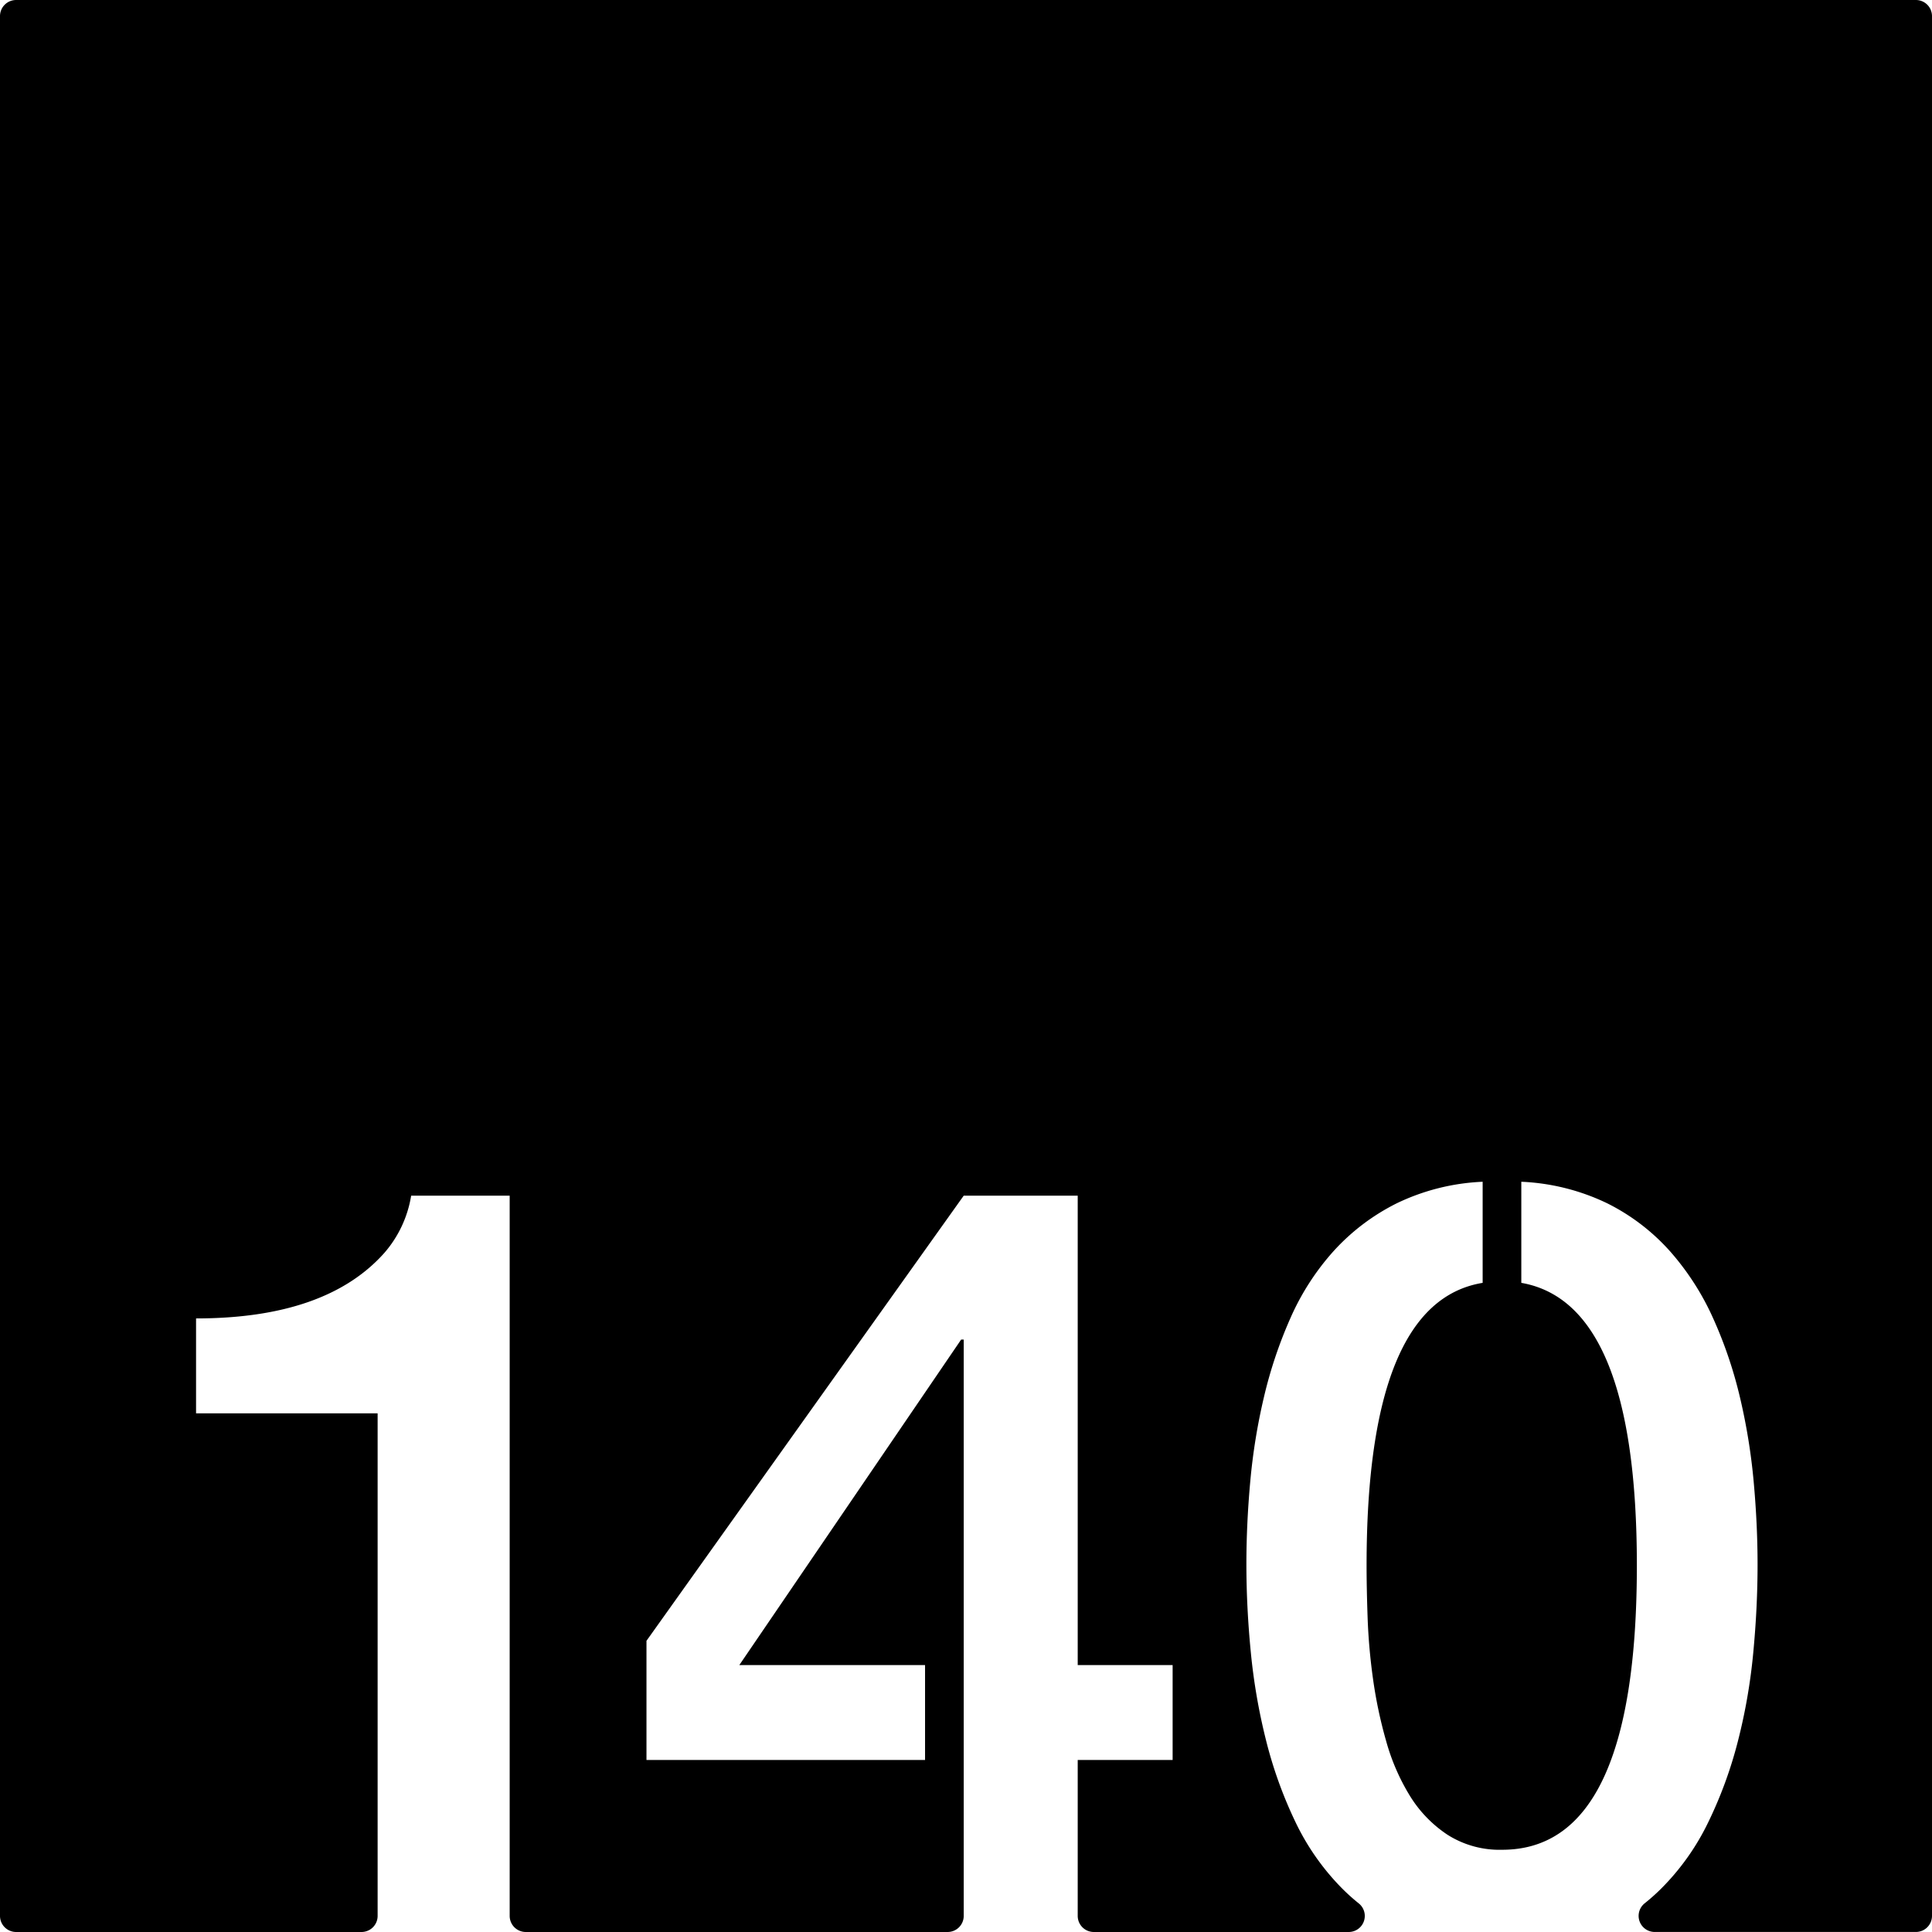<svg xmlns="http://www.w3.org/2000/svg" width="120mm" height="120mm" viewBox="0 0 340.158 340.157">
  <g id="Zimmernummer">
      <g id="Z-03-140">
        <path fill="#000000" stroke="none" d="M337.323,0H2.835A2.835,2.835,0,0,0,0,2.835V337.323a2.834,2.834,0,0,0,2.834,2.834H63.653a2.834,2.834,0,0,0,2.834-2.834V248.839H34.519V232.128q22.886,0,33.149-11.534a20.3,20.3,0,0,0,4.723-10.081H89.737v126.81a2.834,2.834,0,0,0,2.835,2.834h74.271a2.834,2.834,0,0,0,2.835-2.834V235.852h-.455L130.17,293.159h32.7V309.87H113.822V288.891l55.856-78.378h20.07v82.646h16.711V309.87H189.748v27.453a2.834,2.834,0,0,0,2.835,2.834h44.874a2.828,2.828,0,0,0,1.782-5.029,34.852,34.852,0,0,1-2.991-2.69,42.894,42.894,0,0,1-8.219-11.76,75.605,75.605,0,0,1-5.131-14.3,105.18,105.18,0,0,1-2.679-15.531q-.774-7.946-.772-15.485,0-6.993.681-14.531a106.069,106.069,0,0,1,2.407-14.849,78.436,78.436,0,0,1,4.677-13.941,44.288,44.288,0,0,1,7.583-11.761,37.775,37.775,0,0,1,11.08-8.4,38.566,38.566,0,0,1,15.168-3.814v17.8q-20.435,3.362-20.436,49.77,0,3.9.182,9.173a104.238,104.238,0,0,0,.954,10.807,79.766,79.766,0,0,0,2.316,10.945,37.63,37.63,0,0,0,4.177,9.627,22.08,22.08,0,0,0,6.631,6.856,17.084,17.084,0,0,0,9.627,2.634q23.7,0,23.7-50.042,0-46.228-20.344-49.77v-17.8a38.57,38.57,0,0,1,15.168,3.814,36.838,36.838,0,0,1,11.035,8.446,46.7,46.7,0,0,1,7.583,11.807,76.284,76.284,0,0,1,4.722,13.941,106.194,106.194,0,0,1,2.408,14.849q.681,7.539.68,14.531,0,7.629-.771,15.667a100.474,100.474,0,0,1-2.725,15.575A74.986,74.986,0,0,1,300.73,320.9a42.743,42.743,0,0,1-8.309,11.67,35.38,35.38,0,0,1-2.829,2.519,2.832,2.832,0,0,0,1.74,5.063h45.991a2.835,2.835,0,0,0,2.835-2.834V2.834A2.835,2.835,0,0,0,337.323,0Z"/>
      </g>
    </g>
</svg>
